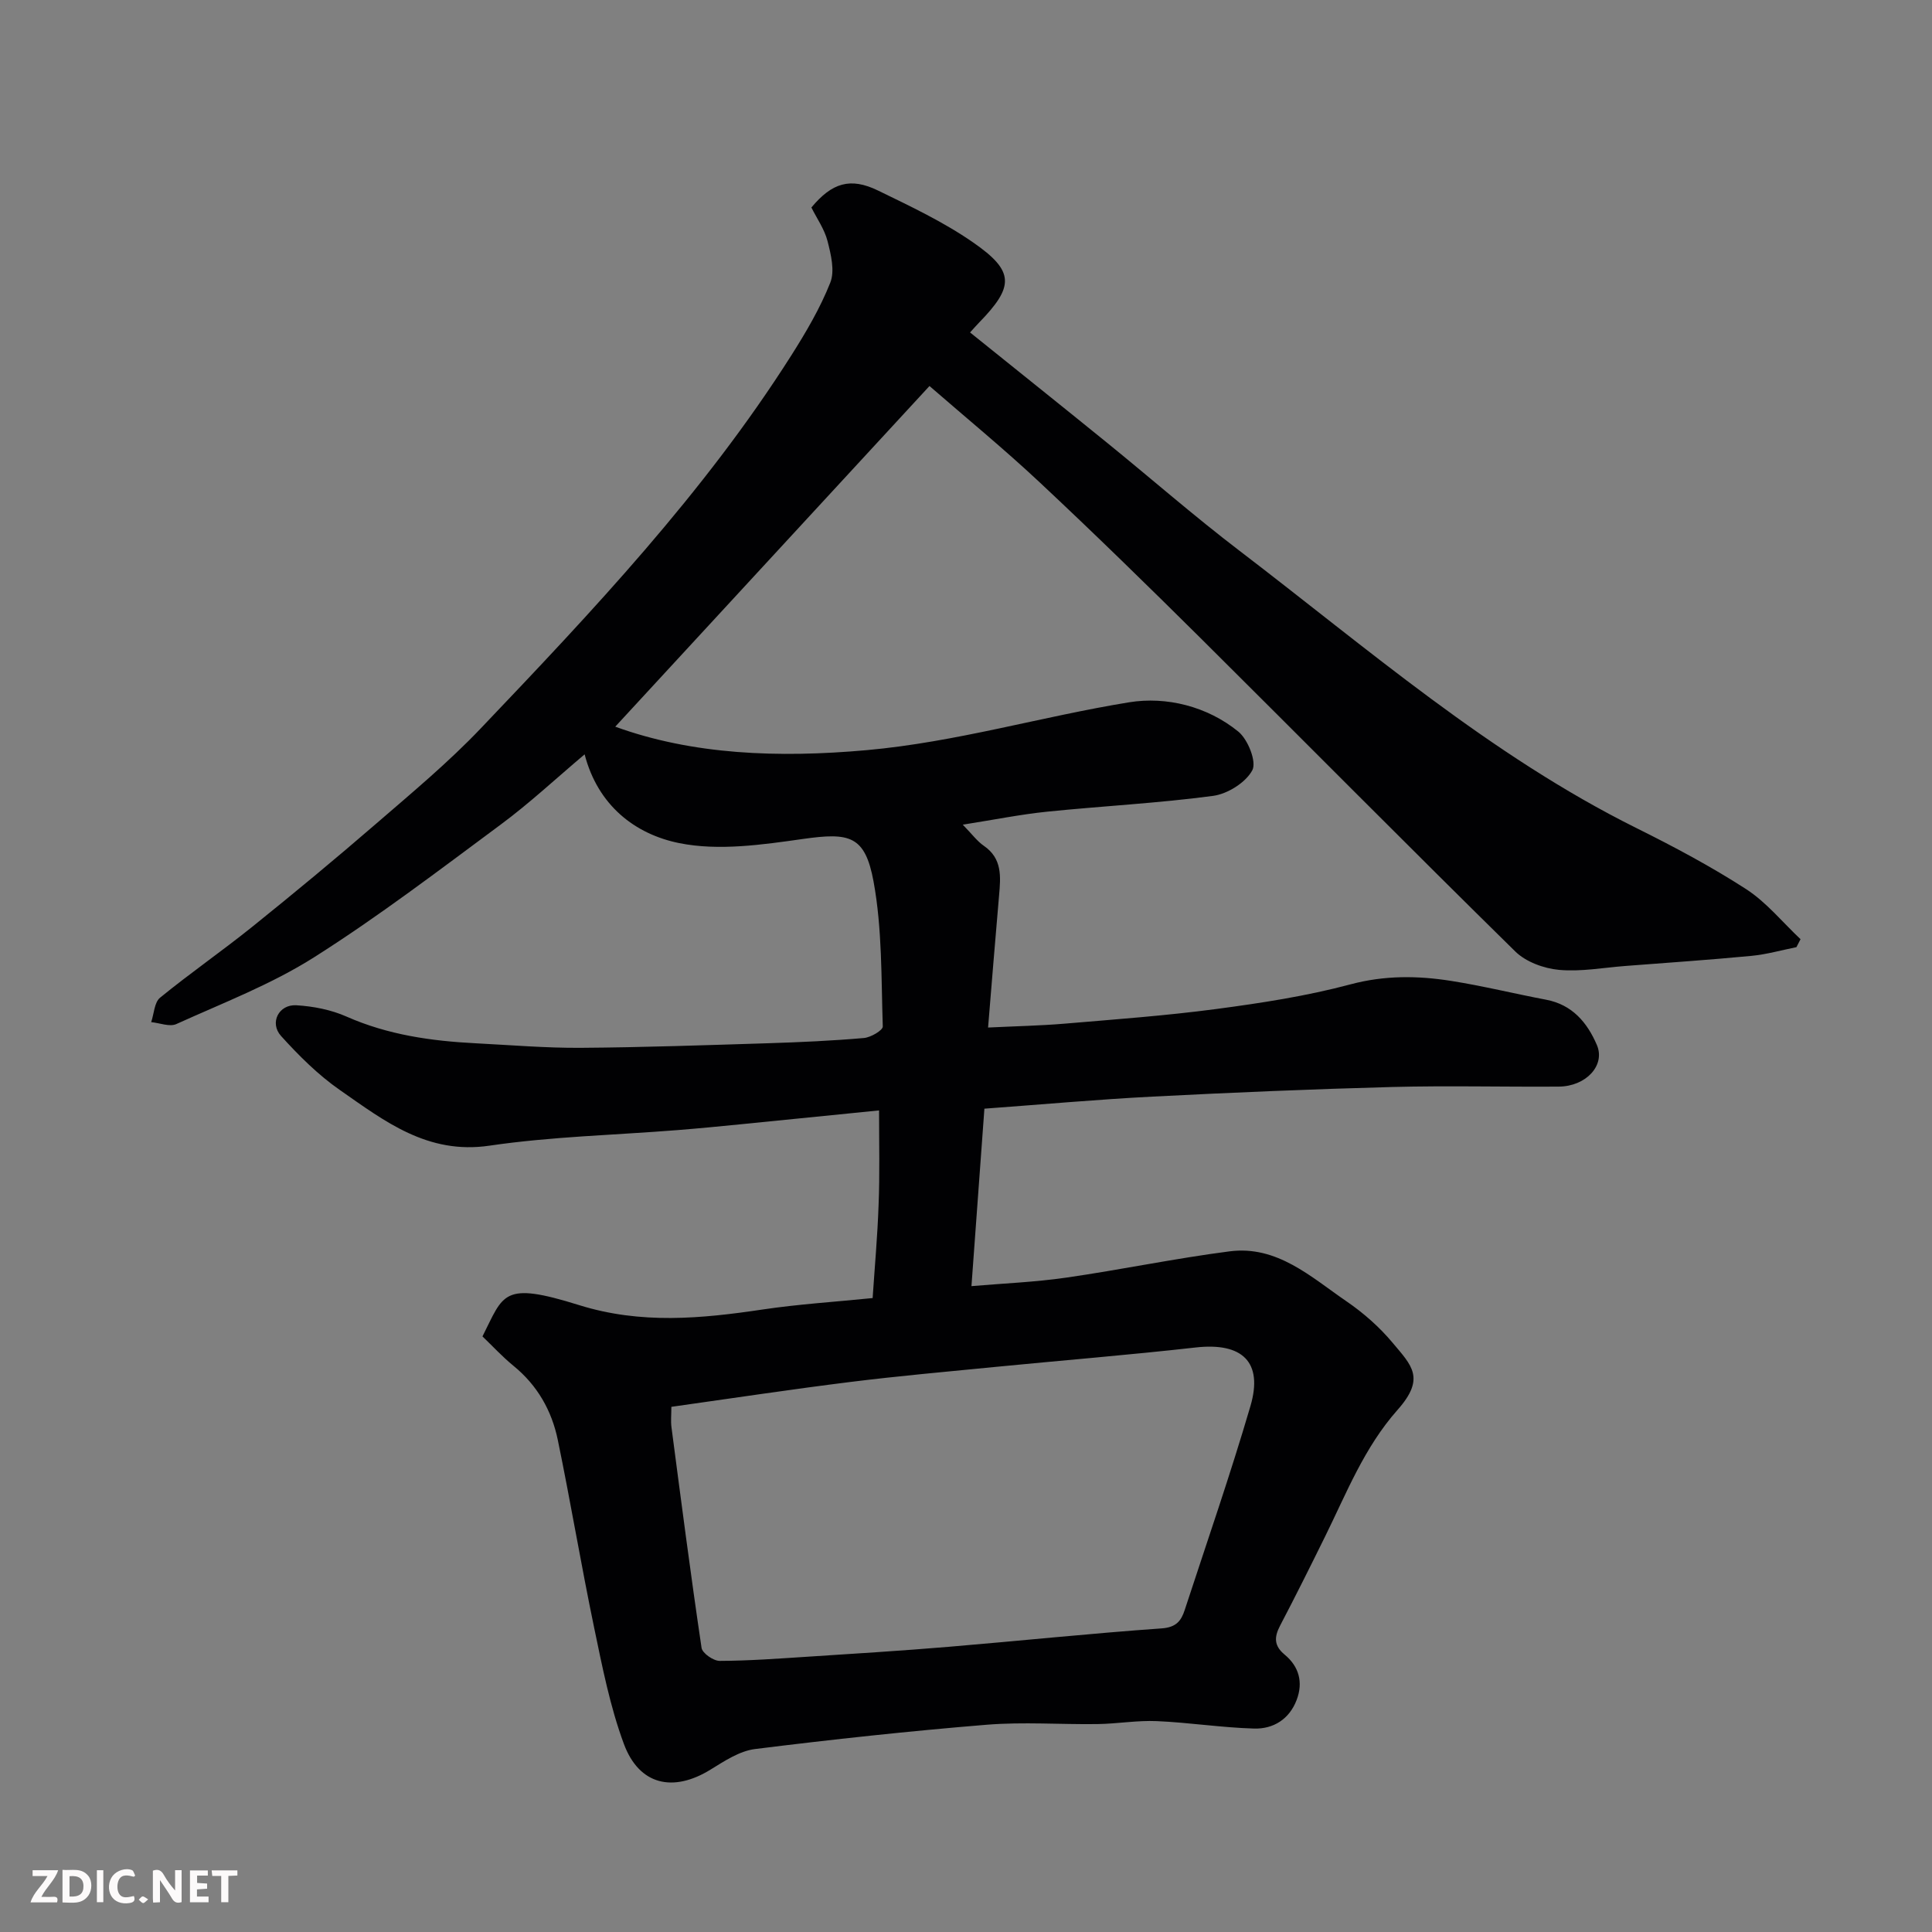 <svg enable-background="new 0 0 400 400" viewBox="0 0 400 400" xmlns="http://www.w3.org/2000/svg"><rect x="0" y="0" width="400" height="400" fill="#808080" stroke="none"/><path d="m182 229.9c-9.95 1-19.24 1.94-28.54 2.86-4.42.44-8.84.87-13.26 1.22-12.96 1.03-26.03 1.33-38.87 3.22-12.82 1.89-21.72-5.09-30.96-11.52-4.49-3.12-8.49-7.11-12.18-11.19-2.45-2.71-.48-6.58 3.17-6.36 3.52.21 7.2.93 10.4 2.35 8.56 3.78 17.53 5.05 26.71 5.52 7.26.37 14.53.99 21.8.94 12.93-.09 25.87-.55 38.8-.95 6.6-.21 13.21-.51 19.79-1.08 1.42-.12 3.94-1.6 3.91-2.39-.33-10.03-.11-20.21-1.91-30.01-1.76-9.55-5-10.17-14.56-8.82-8.47 1.2-17.48 2.52-25.66.87-9.15-1.84-16.86-7.8-19.6-18.38-5.92 4.99-11.38 10.1-17.35 14.52-12.72 9.43-25.34 19.06-38.7 27.52-8.86 5.61-18.87 9.44-28.48 13.8-1.39.63-3.46-.23-5.21-.4.59-1.72.65-4.09 1.84-5.06 6.2-5.06 12.8-9.63 19.04-14.64 8.7-7 17.31-14.13 25.75-21.43 7.37-6.37 14.9-12.64 21.6-19.68 23.14-24.29 46.2-48.7 64.29-77.21 3.05-4.81 5.99-9.81 8.08-15.08.97-2.44.14-5.83-.57-8.61-.63-2.46-2.21-4.68-3.34-6.95 4.26-5.12 8.06-6.3 13.8-3.51 6.72 3.27 13.57 6.5 19.68 10.74 8.63 5.98 8.54 9.11 1.19 16.65-.57.59-1.11 1.21-1.82 1.99 9.5 7.65 18.92 15.17 28.27 22.76 9.17 7.44 18.07 15.23 27.45 22.39 26.59 20.31 51.96 42.4 82.24 57.46 7.75 3.85 15.43 7.94 22.68 12.62 4.24 2.74 7.57 6.88 11.3 10.39-.28.55-.56 1.1-.85 1.65-3.1.62-6.17 1.5-9.29 1.8-8.69.83-17.39 1.42-26.09 2.09-4.6.35-9.25 1.23-13.78.81-3.14-.29-6.85-1.65-9.04-3.8-21.87-21.49-43.43-43.29-65.18-64.9-10.96-10.88-22.02-21.68-33.3-32.24-7.42-6.95-15.3-13.41-22.81-19.94-21.96 23.81-43.62 47.29-65.06 70.53 16.02 5.82 33.71 6.5 52.05 4.86 18.53-1.66 36.2-6.96 54.36-9.91 7.67-1.24 16.12.81 22.58 6.06 2 1.62 3.84 6.26 2.91 8.01-1.36 2.55-5.13 4.91-8.14 5.31-11.4 1.52-22.91 2.1-34.36 3.27-5.46.56-10.86 1.65-17.45 2.69 1.94 1.98 2.98 3.43 4.37 4.38 3.82 2.63 3.49 6.37 3.15 10.24-.79 8.99-1.5 17.99-2.28 27.38 5.77-.28 10.8-.38 15.81-.8 10.48-.89 20.98-1.65 31.39-3.03 9.35-1.24 18.74-2.68 27.83-5.11 7.08-1.89 13.92-1.81 20.87-.71 6.59 1.04 13.09 2.65 19.64 3.89 5.42 1.03 8.51 4.73 10.5 9.36 1.82 4.21-2.23 8.59-7.88 8.63-11.5.08-23-.22-34.49.08-16.54.44-33.08 1.14-49.6 1.99-11.35.58-22.69 1.61-34.83 2.5-.86 11.75-1.74 23.8-2.68 36.74 6.62-.57 13.17-.83 19.61-1.76 11.3-1.63 22.51-3.98 33.82-5.44 9.86-1.28 16.86 5.31 24.21 10.34 3.51 2.4 6.83 5.32 9.55 8.58 3.95 4.72 6.88 7.3 1.03 13.9-6.91 7.79-10.55 17.2-15.02 26.25-3.04 6.17-6.11 12.33-9.3 18.42-1.25 2.39-1.28 4.17.96 6.02 2.96 2.45 3.85 5.72 2.47 9.36-1.51 3.98-4.81 6.04-8.8 5.93-6.73-.19-13.42-1.25-20.15-1.54-4.07-.18-8.16.55-12.25.61-7.66.11-15.37-.48-22.99.14-16.02 1.31-32 3.04-47.95 5.03-3.2.4-6.33 2.48-9.2 4.25-7.75 4.79-14.79 3.24-17.96-5.33-2.86-7.72-4.46-15.95-6.15-24.05-2.69-12.93-4.86-25.96-7.53-38.89-1.25-6.05-4.23-11.3-9.17-15.32-2.31-1.89-4.35-4.11-6.42-6.09 4.43-8.75 4.03-11.47 20.01-6.48 12.77 3.99 25.24 2.81 37.98.91 7.45-1.11 15-1.58 22.79-2.37.43-6.48 1.01-12.85 1.23-19.24.26-6.29.1-12.6.1-19.61zm-43 61.37c0 1.61-.15 2.94.02 4.22 2 15.24 3.97 30.48 6.23 45.68.16 1.11 2.45 2.7 3.75 2.7 6.09-.02 12.19-.48 18.28-.87 9.69-.63 19.39-1.23 29.07-2.04 14.72-1.23 29.43-2.78 44.16-3.82 2.99-.21 4.04-1.55 4.77-3.8 4.6-14.06 9.45-28.04 13.61-42.23 2.68-9.15-1.71-13.21-11.33-12.13-13.86 1.56-27.76 2.68-41.64 4.04-9.95.98-19.92 1.86-29.85 3.1-12.15 1.51-24.28 3.35-37.07 5.15z" fill="#010103"/><g fill="#fcfafa"><path d="m37.59 393.81c-.92.31-1.52.05-2-.78-.7-1.2-1.52-2.34-2.47-3.78v4.59c-.55.03-.95.05-1.41.07-.03-.37-.06-.64-.06-.91 0-1.91 0-3.81 0-5.7 1.13-.41 1.77-.03 2.29.91.62 1.11 1.38 2.14 2.31 3.19v-4.2h1.35v6.61z"/><path d="m12.94 393.88v-6.75c1.9.19 3.93-.54 5.37 1.29.8 1.01.78 2.88.03 3.97-1.37 1.97-3.4 1.51-5.4 1.49m1.45-1.22c2.04.12 2.92-.58 2.89-2.21-.03-1.51-.98-2.19-2.89-2z"/><path d="m11.81 393.87h-5.49c.68-2.18 2.47-3.48 3.51-5.45h-3.08v-1.21h5.29c-.71 2.13-2.44 3.48-3.47 5.51.86 0 1.63.04 2.39-.01.79-.05 1.14.21.85 1.16"/><path d="m39.33 393.86v-6.61h3.7v1.07h-2.22v1.52c.68.04 1.34.09 2.07.13v1.07c-.72.05-1.38.09-2.1.14v1.48h2.4v1.19h-3.84z"/><path d="m27.71 388.56c-1.15-.3-2.46-.61-3.1.64-.37.73-.41 1.93-.06 2.67.63 1.35 1.99.93 3.17.68.35.94-.01 1.32-.93 1.46-1.62.25-3.05-.27-3.76-1.48-.73-1.24-.6-3.03.31-4.17.88-1.11 2.71-1.7 4-1.16.32.13.44.74.65 1.12-.1.08-.19.16-.28.24"/><path d="m49.15 387.24v1.07c-.59.02-1.17.05-1.87.08v5.44h-1.48v-5.44h-1.85c-.05-.4-.08-.73-.13-1.15z"/><path d="m20.06 387.21h1.33v6.62h-1.33z"/><path d="m30.68 393.25c-.49.38-.8.79-1.05.76-.32-.05-.6-.45-.9-.7.26-.24.51-.64.8-.67.29-.04.62.3 1.15.61"/></g></svg>